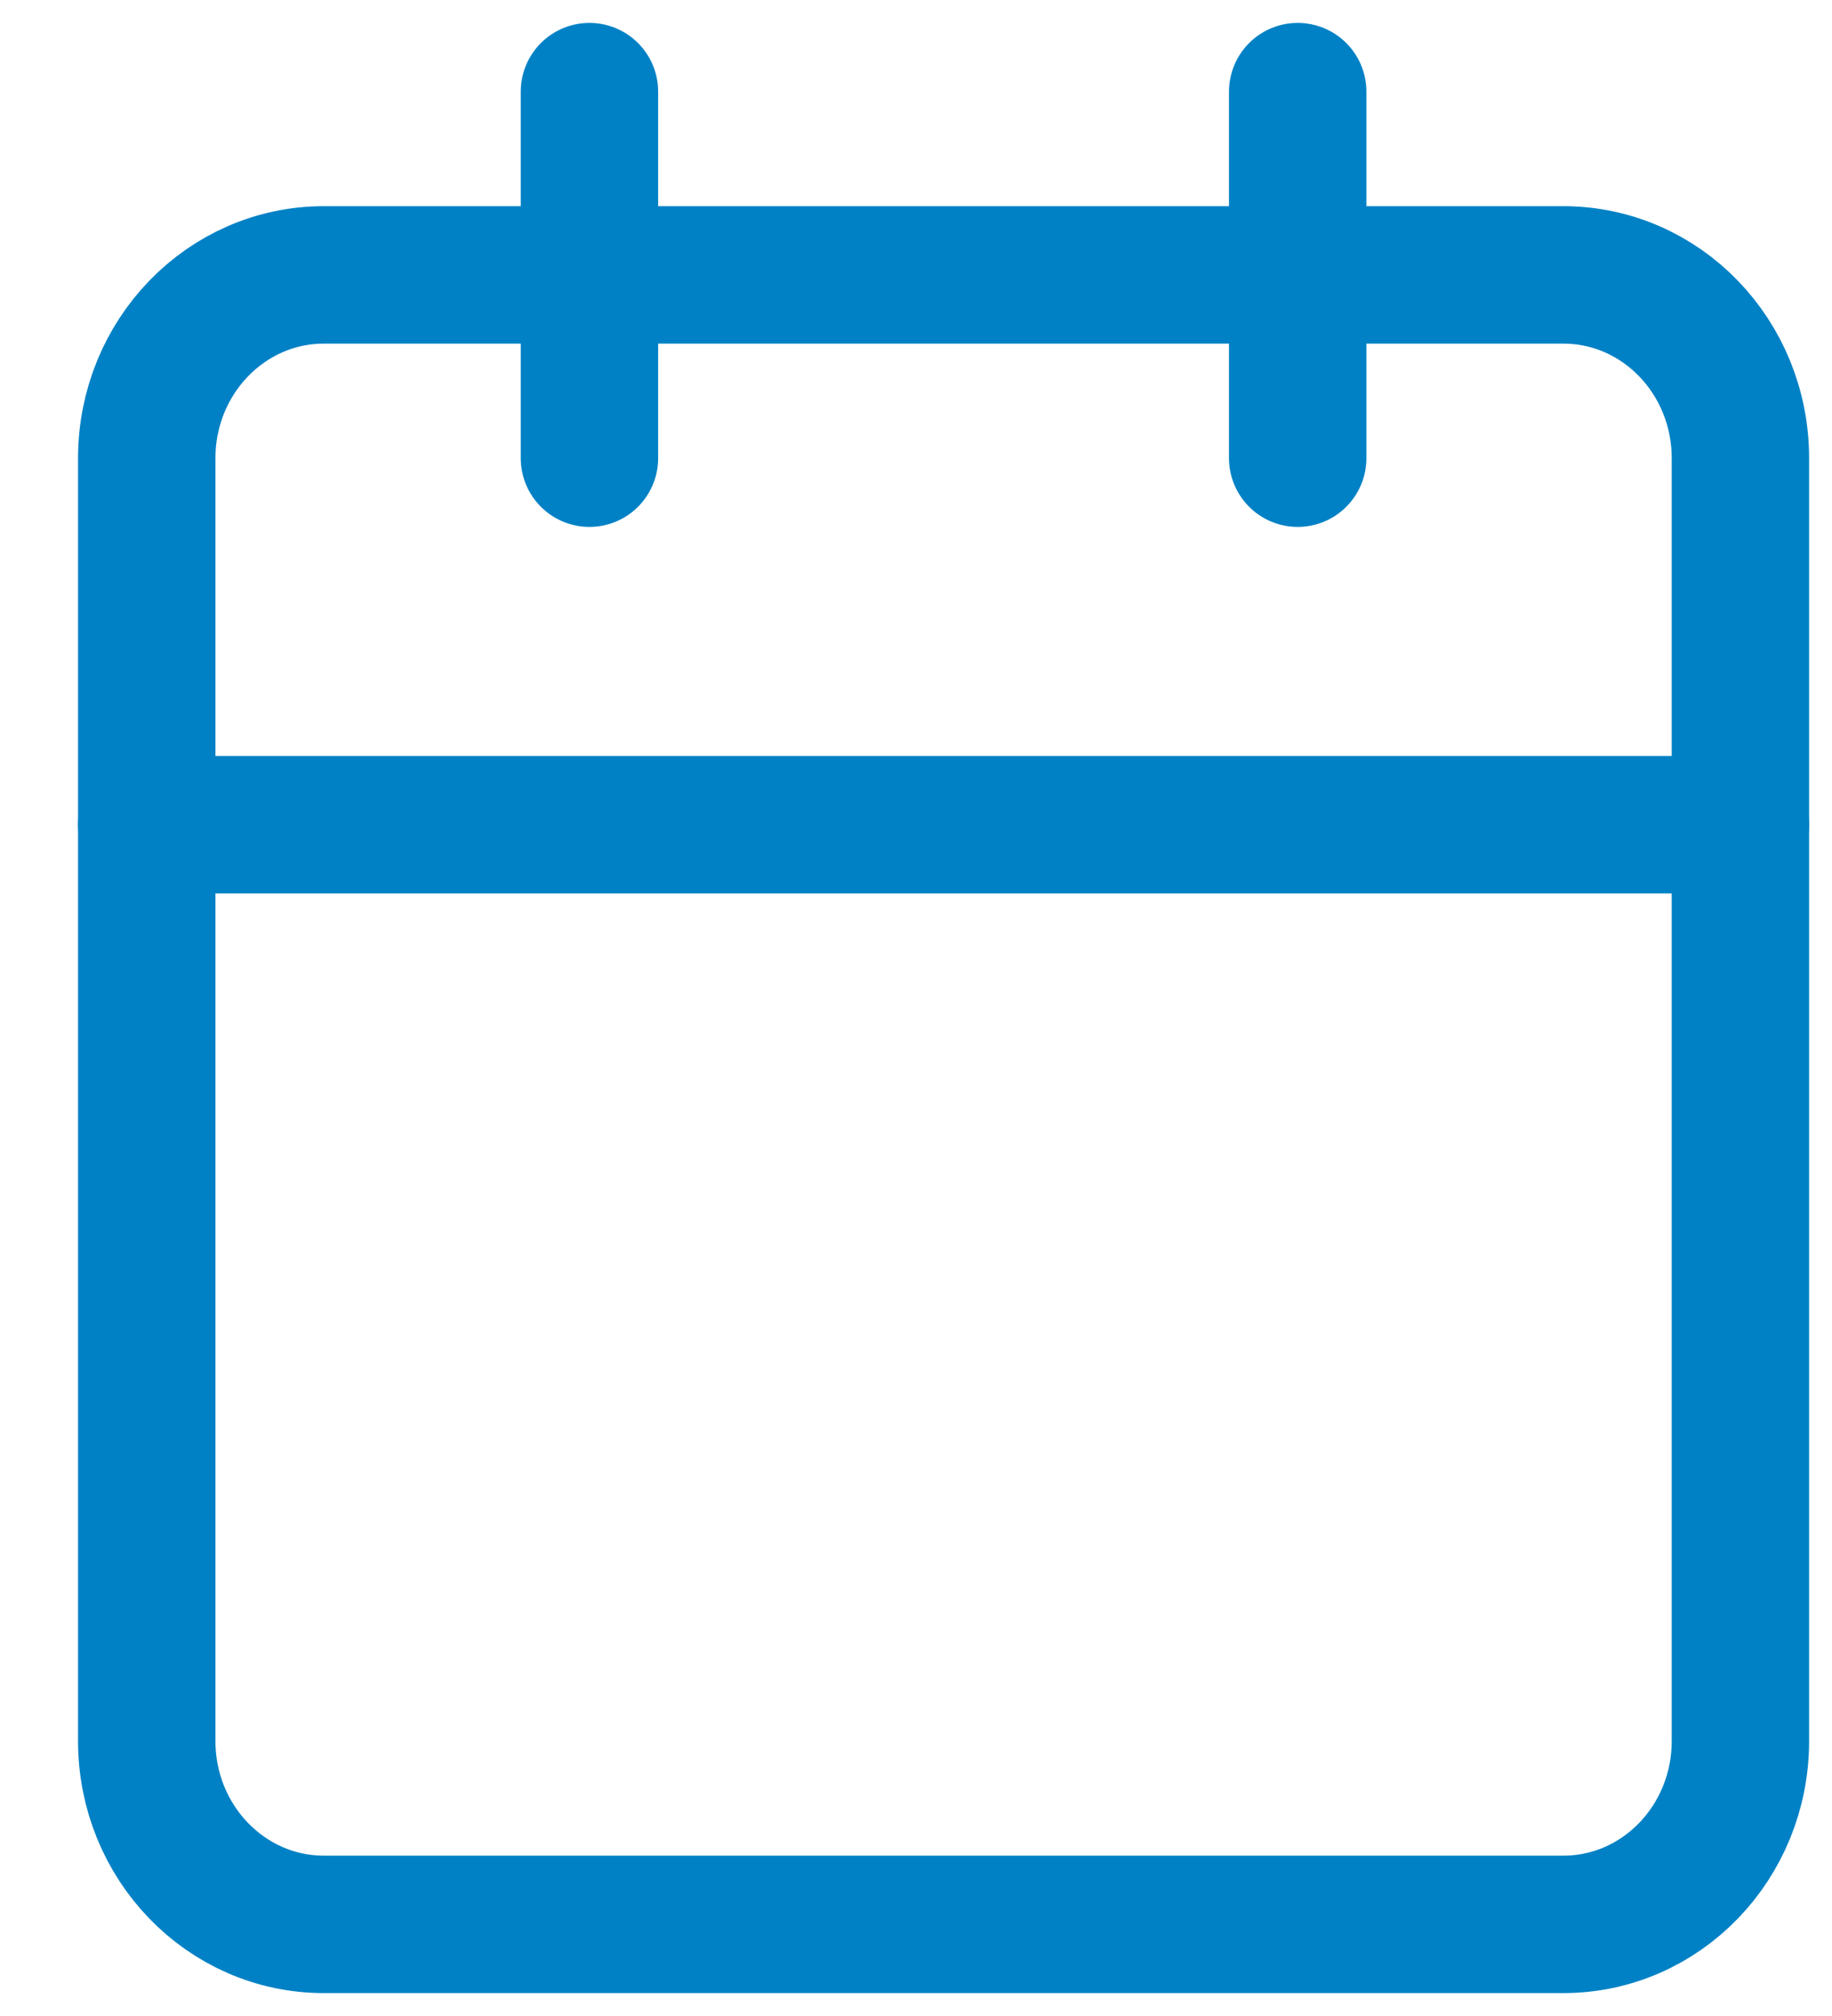 <svg width="20" height="22" viewBox="0 0 20 22" fill="none" xmlns="http://www.w3.org/2000/svg">
<path d="M17.067 3H3.535C2.468 3 1.602 3.895 1.602 5V19C1.602 20.105 2.468 21 3.535 21H17.067C18.135 21 19 20.105 19 19V5C19 3.895 18.135 3 17.067 3Z" stroke="#0081C5" stroke-width="1.5" stroke-linecap="round" stroke-linejoin="round"/>
<path d="M14.167 1V5" stroke="#0081C5" stroke-width="1.5" stroke-linecap="round" stroke-linejoin="round"/>
<path d="M6.435 1V5" stroke="#0081C5" stroke-width="1.5" stroke-linecap="round" stroke-linejoin="round"/>
<path d="M1.602 9H19" stroke="#0081C5" stroke-width="1.5" stroke-linecap="round" stroke-linejoin="round"/>
</svg>
